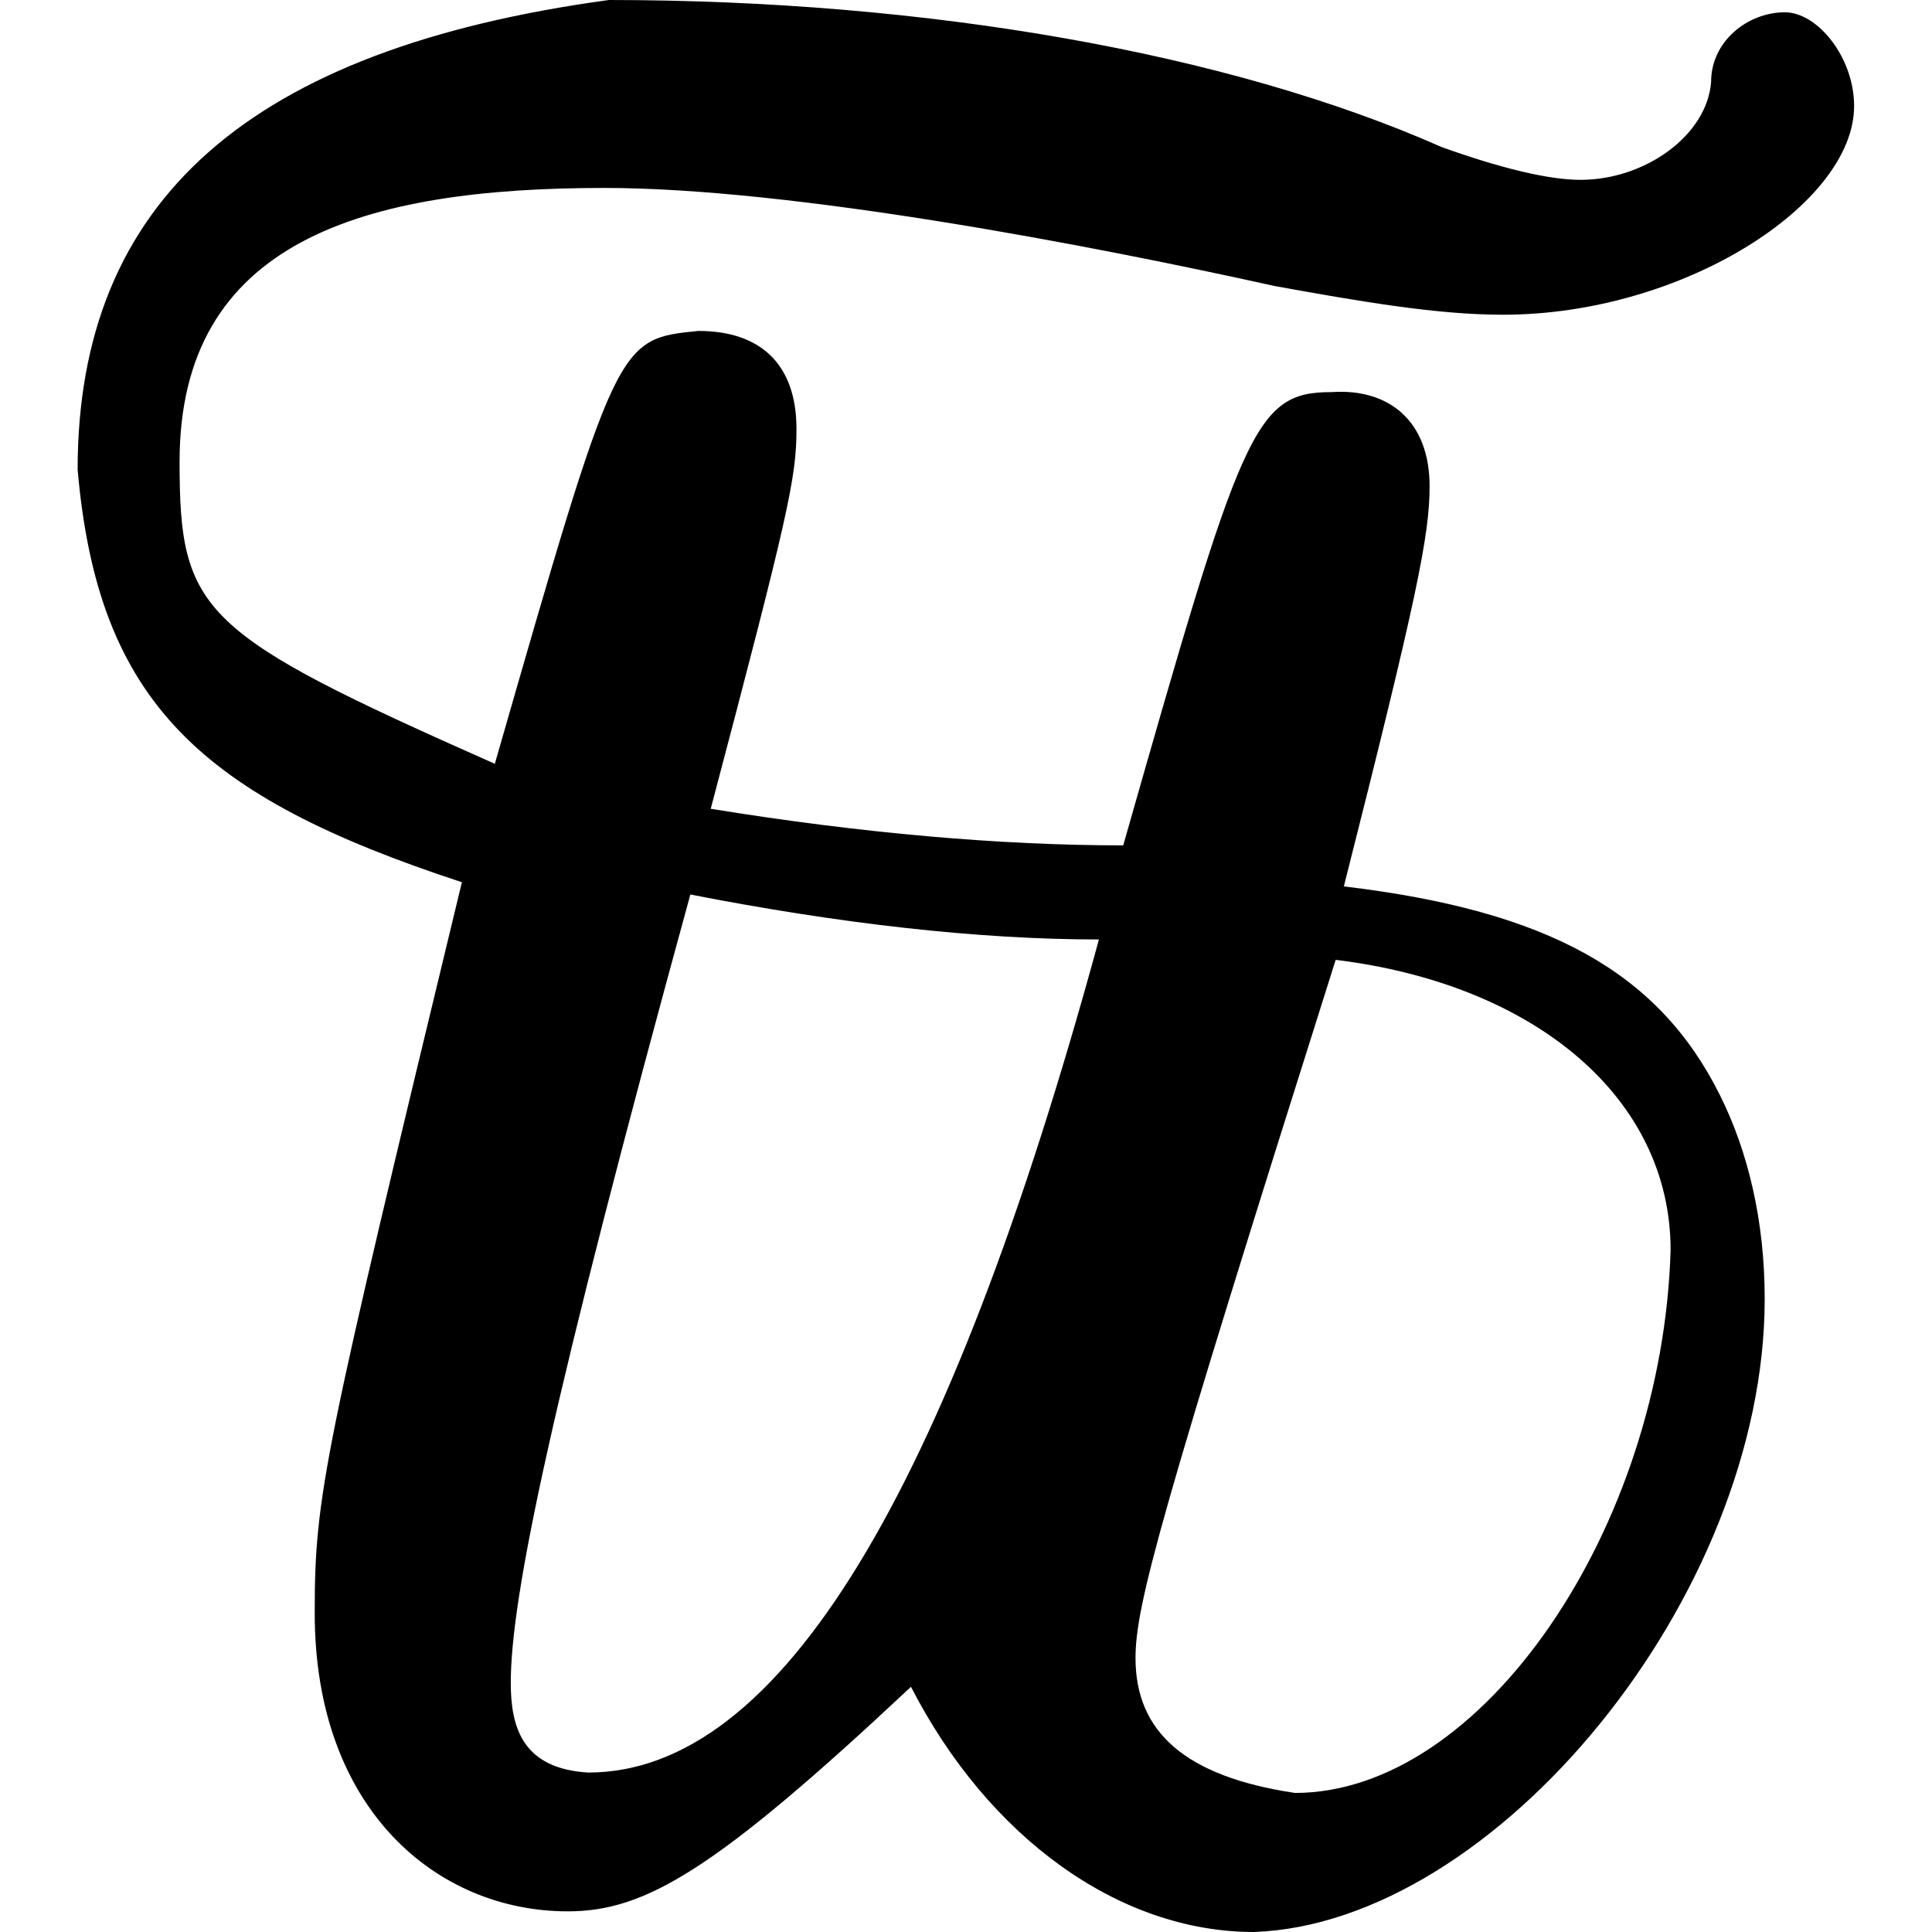 <svg xmlns="http://www.w3.org/2000/svg" xmlns:xlink="http://www.w3.org/1999/xlink" width="64" height="64" viewBox="0 0 6.797 7.391"><svg overflow="visible" x="-.234" y="7.297"><path style="stroke:none" d="M2.266-7.297C.89-7.109.234-6.53.234-5.5c.078.89.47 1.25 1.47 1.578-.532 2.203-.563 2.344-.563 2.797 0 .75.468 1.14.968 1.14.297 0 .563-.156 1.313-.859.297.578.797.938 1.312.938.922-.032 1.954-1.282 1.954-2.422 0-.297-.063-.563-.172-.781-.235-.47-.657-.704-1.438-.797.281-1.11.328-1.344.328-1.531 0-.25-.156-.375-.375-.36-.297 0-.343.14-.797 1.734-.468 0-1-.046-1.578-.14.297-1.125.328-1.266.328-1.453 0-.25-.14-.375-.375-.375C2.297-6 2.297-6 1.83-4.375.702-4.875.624-4.953.624-5.531c0-.844.703-1.047 1.625-1.047.719 0 1.86.219 2.563.375.343.062.625.11.875.11.687 0 1.343-.423 1.343-.798 0-.187-.14-.359-.265-.359-.141 0-.282.11-.282.266-.015.203-.25.375-.5.375-.125 0-.312-.047-.53-.125-.813-.36-1.97-.563-3.188-.563zm.312 3.422c.563.11 1.094.172 1.563.172C3.562-1.578 2.92-.516 2.187-.516c-.25-.015-.296-.171-.296-.343 0-.329.156-1.079.687-3.016zm2.469.25c.766.094 1.281.531 1.281 1.11C6.297-1.454 5.61-.438 4.891-.438c-.422-.063-.61-.235-.61-.516 0-.203.094-.547.766-2.672zm0 0"/></svg></svg>